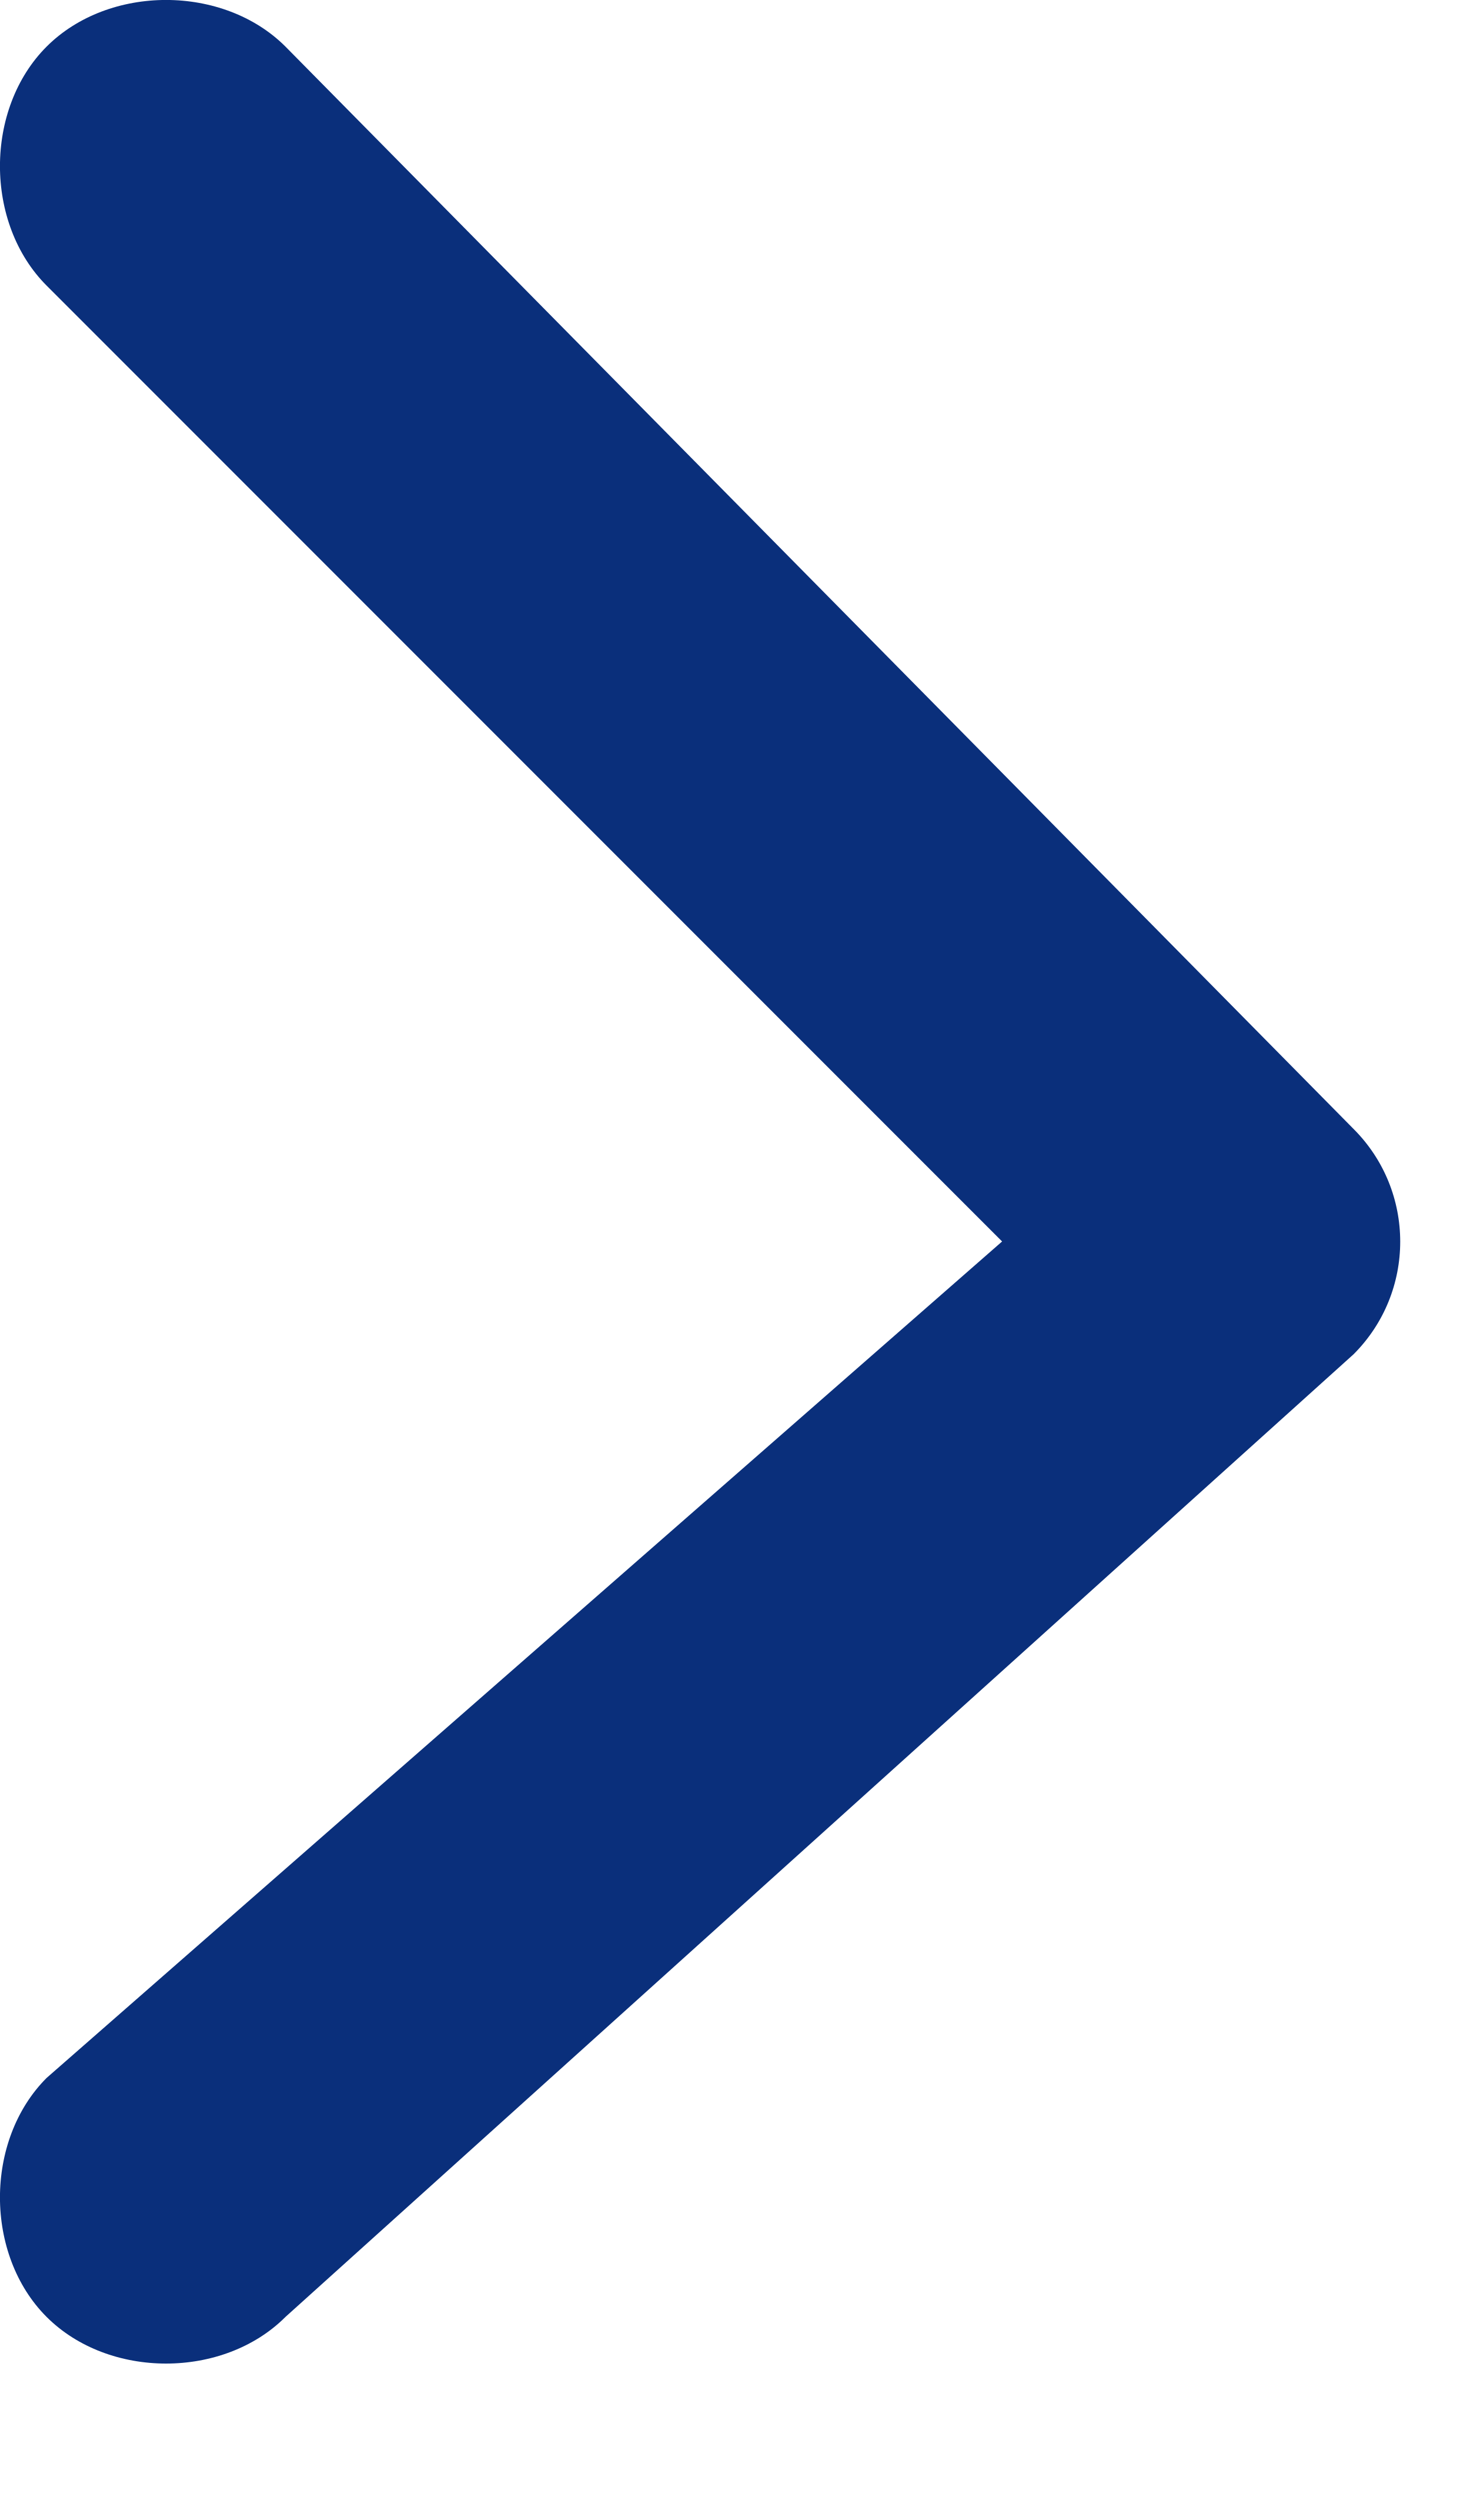 <svg width="10" height="17" viewBox="0 0 10 17" fill="none" xmlns="http://www.w3.org/2000/svg">
<path d="M0.317 14.13C-0.106 14.553 -0.106 15.332 0.317 15.755C0.74 16.178 1.519 16.178 1.942 15.755L9.208 9.209C9.631 8.786 9.631 8.1 9.208 7.677L1.942 0.317C1.519 -0.106 0.74 -0.106 0.317 0.317C-0.106 0.74 -0.106 1.519 0.317 1.942L6.817 8.442L0.317 14.13Z" fill="#0A2F7B"/>
</svg>

